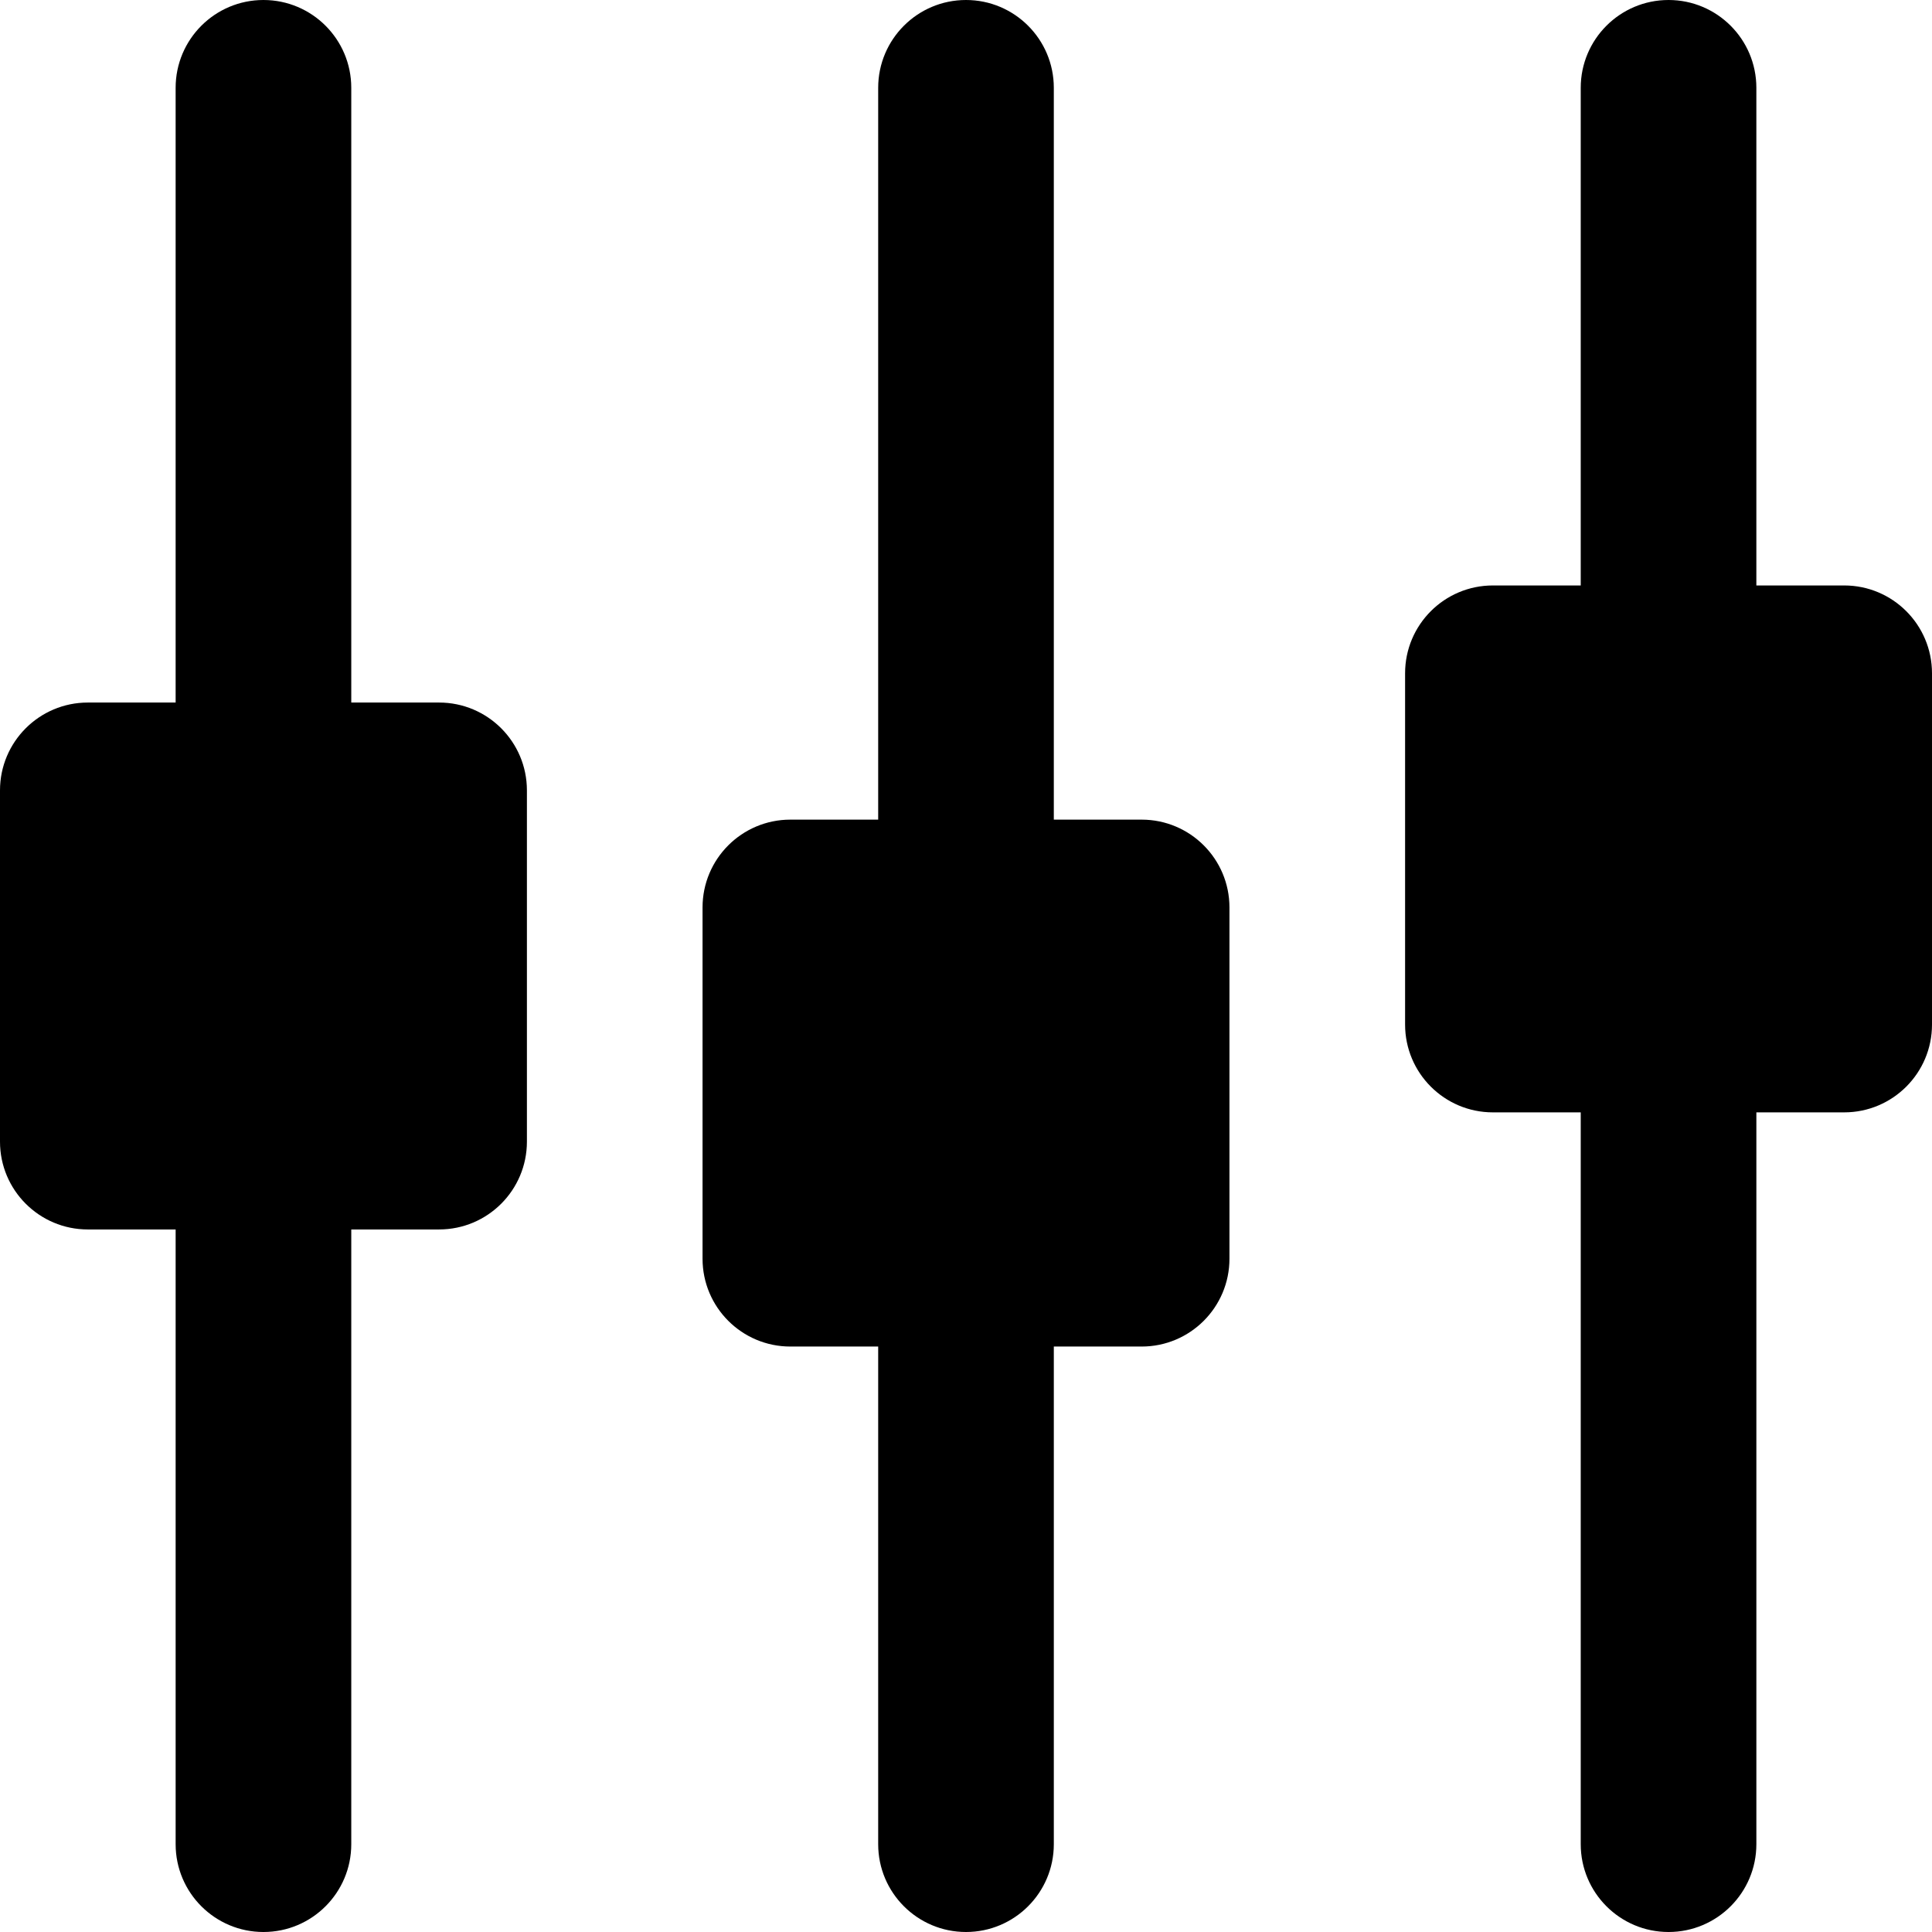 <?xml version="1.0" encoding="iso-8859-1"?>
<!-- Generator: Adobe Illustrator 19.0.0, SVG Export Plug-In . SVG Version: 6.00 Build 0)  -->
<svg xmlns="http://www.w3.org/2000/svg" xmlns:xlink="http://www.w3.org/1999/xlink" version="1.1" id="Capa_1" x="0px" y="0px" viewBox="0 0 512 512" style="enable-background:new 0 0 512 512;" xml:space="preserve">
<g>
	<g>
		<path d="M116.364,186.182H93.091V23.273C93.091,10.42,82.671,0,69.818,0C56.965,0,46.545,10.42,46.545,23.273v162.909H23.273    C10.42,186.182,0,196.602,0,209.455v93.091c0,12.853,10.42,23.273,23.273,23.273h23.273v162.909    c0,12.853,10.42,23.273,23.273,23.273c12.853,0,23.273-10.42,23.273-23.273V325.818h23.273c12.853,0,23.273-10.42,23.273-23.273    v-93.091C139.636,196.602,129.216,186.182,116.364,186.182z"/>
	</g>
</g>
<g>
	<g>
		<path d="M302.545,217.212h-23.273V23.273C279.273,10.42,268.853,0,256,0c-12.853,0-23.273,10.42-23.273,23.273v193.939h-23.273    c-12.853,0-23.273,10.42-23.273,23.273v93.091c0,12.853,10.42,23.273,23.273,23.273h23.273v131.879    C232.727,501.58,243.147,512,256,512c12.853,0,23.273-10.42,23.273-23.273V356.849h23.273c12.853,0,23.273-10.42,23.273-23.273    v-93.091C325.818,227.632,315.398,217.212,302.545,217.212z"/>
	</g>
</g>
<g>
	<g>
		<path d="M488.727,155.152h-23.273V23.273C465.455,10.42,455.035,0,442.182,0s-23.273,10.42-23.273,23.273v131.879h-23.273    c-12.853,0-23.273,10.42-23.273,23.273v93.091c0,12.853,10.42,23.273,23.273,23.273h23.273v193.939    c0,12.853,10.42,23.273,23.273,23.273s23.273-10.42,23.273-23.273V294.788h23.273c12.853,0,23.273-10.42,23.273-23.273v-93.091    C512,165.572,501.58,155.152,488.727,155.152z"/>
	</g>
</g>
<g>
</g>
<g>
</g>
<g>
</g>
<g>
</g>
<g>
</g>
<g>
</g>
<g>
</g>
<g>
</g>
<g>
</g>
<g>
</g>
<g>
</g>
<g>
</g>
<g>
</g>
<g>
</g>
<g>
</g>
</svg>
